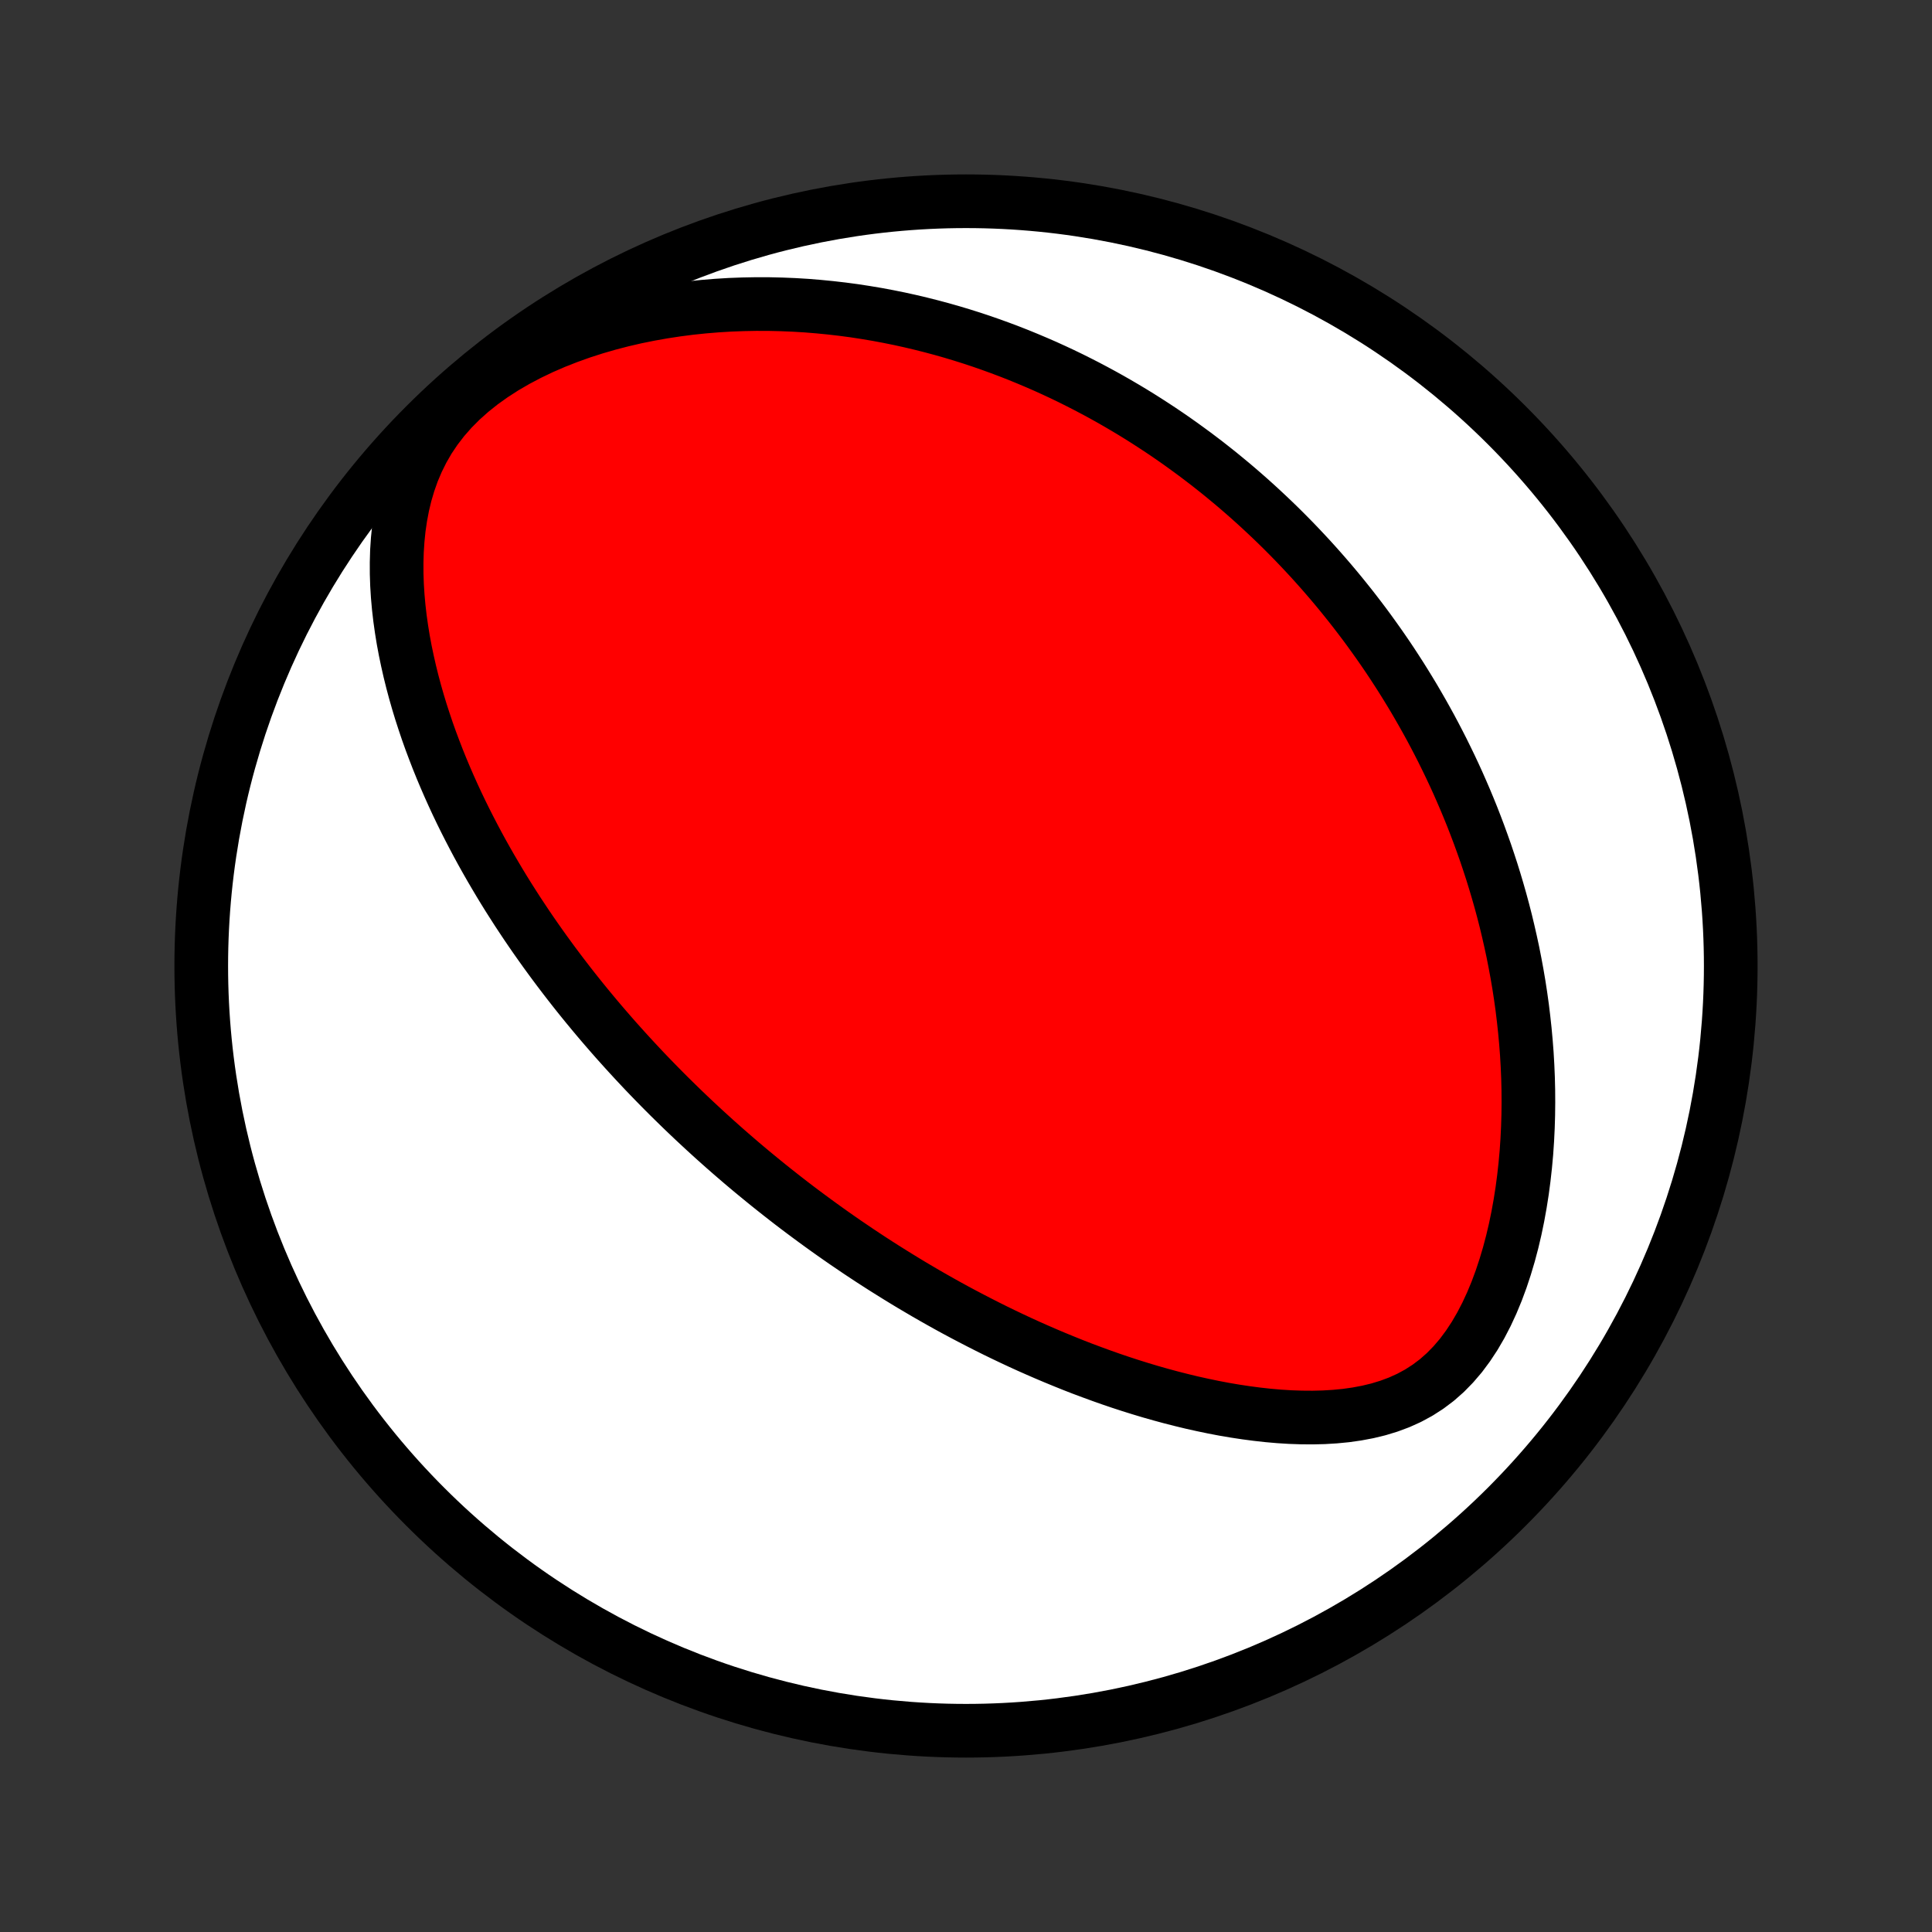 <?xml version="1.0" encoding="utf-8" standalone="no"?>
<!DOCTYPE svg PUBLIC "-//W3C//DTD SVG 1.1//EN"
  "http://www.w3.org/Graphics/SVG/1.1/DTD/svg11.dtd">
<!-- Created with matplotlib (http://matplotlib.org/) -->
<svg height="72pt" version="1.1" viewBox="0 0 72 72" width="72pt" xmlns="http://www.w3.org/2000/svg" xmlns:xlink="http://www.w3.org/1999/xlink">
 <rect x="0" y="0" width="72" height="72" fill="#333333" stroke="none"/>
 <defs>
  <style type="text/css">
*{stroke-linecap:butt;stroke-linejoin:round;}
  </style>
 </defs>
 <g id="figure_1">
  <g id="patch_1">
   <path d="
M0 72
L72 72
L72 0
L0 0
z
" style="fill:none;"/>
  </g>
  <g id="axes_1">
   <g id="PatchCollection_1">
    <defs>
     <path d="
M36 -7.5
C43.558 -7.5 50.808 -10.503 56.153 -15.848
C61.497 -21.192 64.5 -28.442 64.5 -36
C64.5 -43.558 61.497 -50.808 56.153 -56.153
C50.808 -61.497 43.558 -64.5 36 -64.5
C28.442 -64.5 21.192 -61.497 15.848 -56.153
C10.503 -50.808 7.5 -43.558 7.5 -36
C7.5 -28.442 10.503 -21.192 15.848 -15.848
C21.192 -10.503 28.442 -7.5 36 -7.5
z
" id="C0_0_a811fe30f3"/>
     <path d="
M26.263 -29.877
L26.455 -29.702
L26.648 -29.527
L26.842 -29.354
L27.037 -29.181
L27.234 -29.009
L27.432 -28.838
L27.631 -28.667
L27.831 -28.498
L28.033 -28.329
L28.237 -28.161
L28.442 -27.993
L28.648 -27.826
L28.856 -27.66
L29.066 -27.494
L29.278 -27.328
L29.491 -27.163
L29.706 -26.999
L29.924 -26.835
L30.143 -26.672
L30.364 -26.509
L30.588 -26.346
L30.813 -26.184
L31.041 -26.022
L31.272 -25.86
L31.504 -25.699
L31.74 -25.539
L31.977 -25.378
L32.218 -25.218
L32.461 -25.058
L32.707 -24.899
L32.956 -24.74
L33.208 -24.582
L33.462 -24.424
L33.72 -24.266
L33.981 -24.108
L34.246 -23.952
L34.513 -23.795
L34.785 -23.639
L35.059 -23.484
L35.337 -23.329
L35.619 -23.175
L35.905 -23.022
L36.194 -22.87
L36.488 -22.718
L36.785 -22.567
L37.086 -22.417
L37.392 -22.268
L37.701 -22.121
L38.015 -21.974
L38.333 -21.829
L38.656 -21.686
L38.983 -21.544
L39.314 -21.404
L39.65 -21.266
L39.99 -21.129
L40.334 -20.995
L40.684 -20.864
L41.037 -20.735
L41.396 -20.608
L41.758 -20.485
L42.126 -20.365
L42.497 -20.249
L42.873 -20.136
L43.253 -20.028
L43.637 -19.924
L44.026 -19.825
L44.418 -19.73
L44.814 -19.642
L45.213 -19.559
L45.616 -19.482
L46.022 -19.413
L46.431 -19.351
L46.842 -19.297
L47.255 -19.251
L47.67 -19.215
L48.086 -19.189
L48.502 -19.175
L48.919 -19.172
L49.335 -19.182
L49.749 -19.207
L50.161 -19.247
L50.569 -19.305
L50.973 -19.381
L51.37 -19.477
L51.761 -19.596
L52.142 -19.738
L52.514 -19.906
L52.873 -20.1
L53.218 -20.322
L53.55 -20.572
L53.865 -20.85
L54.163 -21.155
L54.445 -21.485
L54.709 -21.84
L54.956 -22.215
L55.186 -22.61
L55.399 -23.021
L55.596 -23.447
L55.777 -23.884
L55.943 -24.332
L56.094 -24.788
L56.232 -25.251
L56.356 -25.719
L56.467 -26.191
L56.565 -26.665
L56.651 -27.141
L56.726 -27.618
L56.789 -28.094
L56.842 -28.57
L56.885 -29.044
L56.917 -29.516
L56.94 -29.986
L56.954 -30.452
L56.959 -30.915
L56.956 -31.375
L56.945 -31.83
L56.926 -32.281
L56.9 -32.728
L56.866 -33.169
L56.826 -33.606
L56.779 -34.038
L56.727 -34.465
L56.668 -34.887
L56.604 -35.303
L56.534 -35.714
L56.459 -36.119
L56.38 -36.52
L56.295 -36.914
L56.206 -37.304
L56.114 -37.688
L56.017 -38.066
L55.916 -38.44
L55.811 -38.808
L55.703 -39.171
L55.592 -39.529
L55.477 -39.881
L55.36 -40.229
L55.239 -40.571
L55.116 -40.909
L54.99 -41.242
L54.862 -41.571
L54.731 -41.894
L54.598 -42.213
L54.462 -42.528
L54.325 -42.839
L54.185 -43.145
L54.043 -43.447
L53.899 -43.744
L53.754 -44.038
L53.606 -44.328
L53.457 -44.614
L53.306 -44.897
L53.153 -45.175
L52.998 -45.451
L52.842 -45.722
L52.685 -45.991
L52.525 -46.256
L52.364 -46.518
L52.202 -46.777
L52.038 -47.032
L51.873 -47.285
L51.706 -47.535
L51.537 -47.782
L51.367 -48.026
L51.195 -48.267
L51.022 -48.507
L50.848 -48.743
L50.671 -48.977
L50.494 -49.208
L50.314 -49.438
L50.133 -49.664
L49.951 -49.889
L49.767 -50.111
L49.581 -50.332
L49.393 -50.55
L49.204 -50.766
L49.013 -50.98
L48.82 -51.193
L48.625 -51.403
L48.428 -51.612
L48.23 -51.819
L48.029 -52.024
L47.827 -52.227
L47.622 -52.429
L47.415 -52.629
L47.206 -52.827
L46.995 -53.024
L46.782 -53.219
L46.566 -53.413
L46.348 -53.605
L46.127 -53.796
L45.904 -53.985
L45.678 -54.172
L45.45 -54.359
L45.219 -54.543
L44.985 -54.727
L44.748 -54.908
L44.508 -55.089
L44.265 -55.267
L44.019 -55.445
L43.77 -55.621
L43.518 -55.795
L43.262 -55.968
L43.002 -56.139
L42.739 -56.309
L42.473 -56.477
L42.202 -56.644
L41.928 -56.808
L41.65 -56.971
L41.367 -57.133
L41.081 -57.292
L40.79 -57.449
L40.495 -57.605
L40.195 -57.758
L39.891 -57.91
L39.582 -58.059
L39.269 -58.205
L38.95 -58.35
L38.626 -58.491
L38.297 -58.63
L37.963 -58.767
L37.624 -58.9
L37.279 -59.03
L36.929 -59.157
L36.573 -59.281
L36.211 -59.401
L35.843 -59.517
L35.47 -59.629
L35.09 -59.737
L34.705 -59.84
L34.313 -59.939
L33.915 -60.033
L33.511 -60.122
L33.1 -60.205
L32.683 -60.283
L32.26 -60.354
L31.831 -60.42
L31.395 -60.478
L30.953 -60.529
L30.505 -60.573
L30.051 -60.61
L29.591 -60.638
L29.125 -60.657
L28.654 -60.668
L28.177 -60.669
L27.694 -60.66
L27.207 -60.642
L26.716 -60.612
L26.22 -60.571
L25.72 -60.519
L25.217 -60.454
L24.712 -60.377
L24.205 -60.287
L23.696 -60.184
L23.187 -60.066
L22.678 -59.934
L22.172 -59.787
L21.668 -59.625
L21.168 -59.446
L20.674 -59.252
L20.188 -59.041
L19.712 -58.813
L19.247 -58.568
L18.796 -58.306
L18.362 -58.026
L17.947 -57.73
L17.553 -57.416
L17.184 -57.087
L16.84 -56.741
L16.525 -56.382
L16.238 -56.009
L15.98 -55.625
L15.752 -55.23
L15.552 -54.827
L15.378 -54.417
L15.231 -54.001
L15.107 -53.581
L15.006 -53.159
L14.926 -52.735
L14.864 -52.31
L14.821 -51.885
L14.793 -51.461
L14.781 -51.038
L14.782 -50.617
L14.796 -50.199
L14.822 -49.783
L14.859 -49.371
L14.906 -48.963
L14.963 -48.558
L15.028 -48.157
L15.102 -47.76
L15.184 -47.368
L15.272 -46.98
L15.367 -46.597
L15.468 -46.219
L15.575 -45.845
L15.687 -45.476
L15.805 -45.112
L15.926 -44.753
L16.052 -44.399
L16.183 -44.05
L16.316 -43.706
L16.453 -43.367
L16.594 -43.032
L16.737 -42.703
L16.883 -42.378
L17.031 -42.058
L17.182 -41.742
L17.335 -41.432
L17.49 -41.126
L17.647 -40.824
L17.805 -40.526
L17.965 -40.233
L18.126 -39.945
L18.289 -39.66
L18.453 -39.38
L18.617 -39.104
L18.783 -38.831
L18.95 -38.562
L19.118 -38.298
L19.286 -38.036
L19.456 -37.779
L19.625 -37.525
L19.796 -37.274
L19.967 -37.027
L20.139 -36.783
L20.311 -36.542
L20.484 -36.304
L20.657 -36.069
L20.831 -35.837
L21.005 -35.608
L21.179 -35.382
L21.354 -35.158
L21.529 -34.937
L21.705 -34.718
L21.881 -34.502
L22.057 -34.289
L22.234 -34.077
L22.411 -33.868
L22.589 -33.661
L22.767 -33.456
L22.945 -33.253
L23.125 -33.052
L23.304 -32.853
L23.484 -32.656
L23.665 -32.46
L23.846 -32.266
L24.027 -32.074
L24.209 -31.884
L24.392 -31.695
L24.576 -31.507
L24.76 -31.321
L24.945 -31.136
L25.131 -30.953
L25.317 -30.771
L25.504 -30.59
L25.693 -30.41
L25.882 -30.231
z
" id="C0_1_7eb9bdaa28"/>
    </defs>
    <g clip-path="url(#p1bffca34e9)">
     <use style="fill:#ffffff;stroke:#000000;stroke-width:2.0;" x="0.0" xlink:href="#C0_0_a811fe30f3" y="72.0"/>
    </g>
    <g clip-path="url(#p1bffca34e9)">
     <use style="fill:#ff0000;stroke:#000000;stroke-width:2.0;" x="0.0" xlink:href="#C0_1_7eb9bdaa28" y="72.0"/>
    </g>
   </g>
  </g>
 </g>
 <defs>
  <clipPath id="p1bffca34e9">
   <rect height="72.0" width="72.0" x="0.0" y="0.0"/>
  </clipPath>
 </defs>
</svg>
